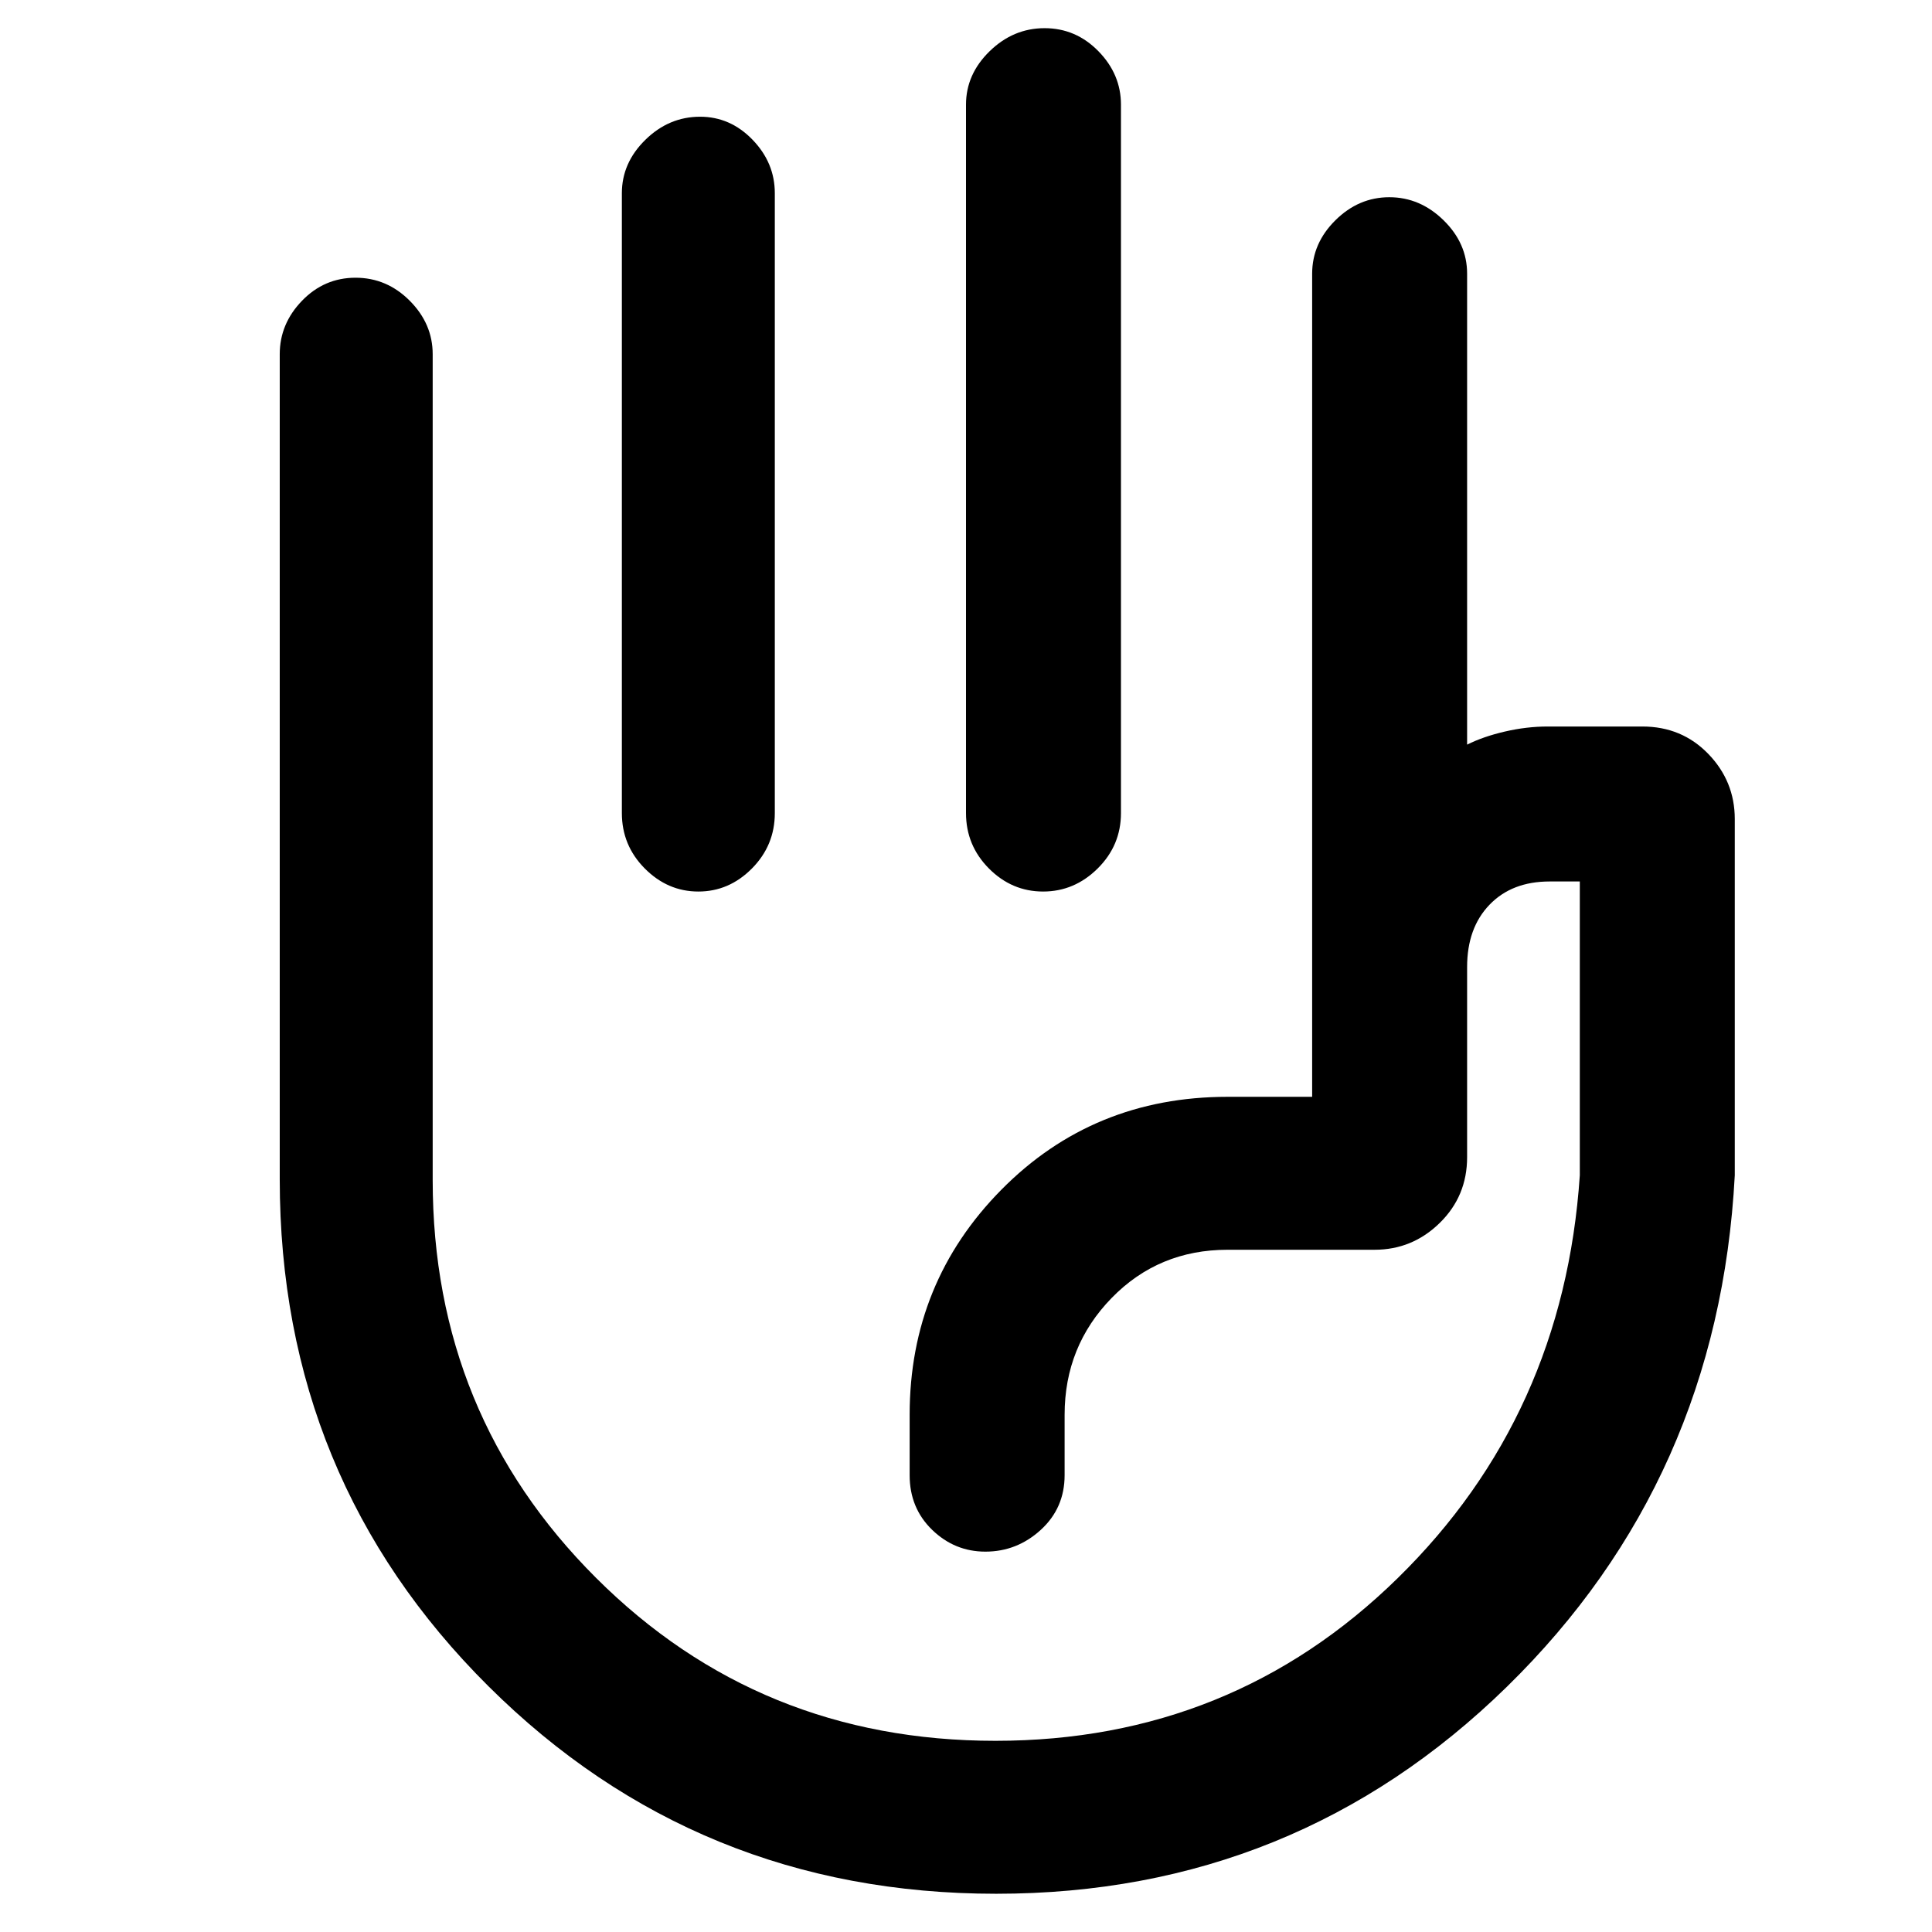 <svg xmlns="http://www.w3.org/2000/svg" height="48" viewBox="0 -960 960 960" width="48"><path d="M519.05-946q15.55 0 26.75 11.45T557-908v352q0 16.07-11.57 27.54Q533.86-517 518.32-517q-15.55 0-26.94-11.46Q480-539.93 480-556v-352q0-15.1 11.75-26.55Q503.51-946 519.05-946Zm-171.19 44q15.04 0 26.09 11.45T385-864v308q0 16.07-11.37 27.54Q362.27-517 347.02-517t-26.64-11.46Q309-539.93 309-556v-308q0-15.1 11.7-26.55Q332.39-902 347.86-902ZM495.01-19q-148.59 0-252.3-103.11Q139-225.23 139-374v-410q0-15.1 11.06-26.55Q161.12-822 176.67-822q15.54 0 26.94 11.45Q215-799.1 215-784v410.34q0 116.63 81.12 197.64Q377.23-95 494.62-95 612-95 694.5-175.82 777-256.65 785-376v-146h-15q-18.75 0-29.87 11.56Q729-498.89 729-479.5v94.5q0 19.35-13.6 32.67Q701.8-339 683-339h-73q-34.29 0-57.64 23.97Q529-291.05 529-257v30q0 16.35-11.84 27.18Q505.31-189 489.63-189q-15.25 0-26.44-10.82Q452-210.65 452-227v-30q0-65.7 45.59-111.85Q543.19-415 610-415h42v-409q0-15.1 11.55-26.55Q675.1-862 690.35-862t26.95 11.45Q729-839.1 729-824v234q8-4 18.78-6.5Q758.57-599 769-599h47.09q19.56 0 32.74 13.6Q862-571.8 862-553v177q-8 151.21-113.2 254.11Q643.6-19 495.01-19ZM539-347Z"/></svg>